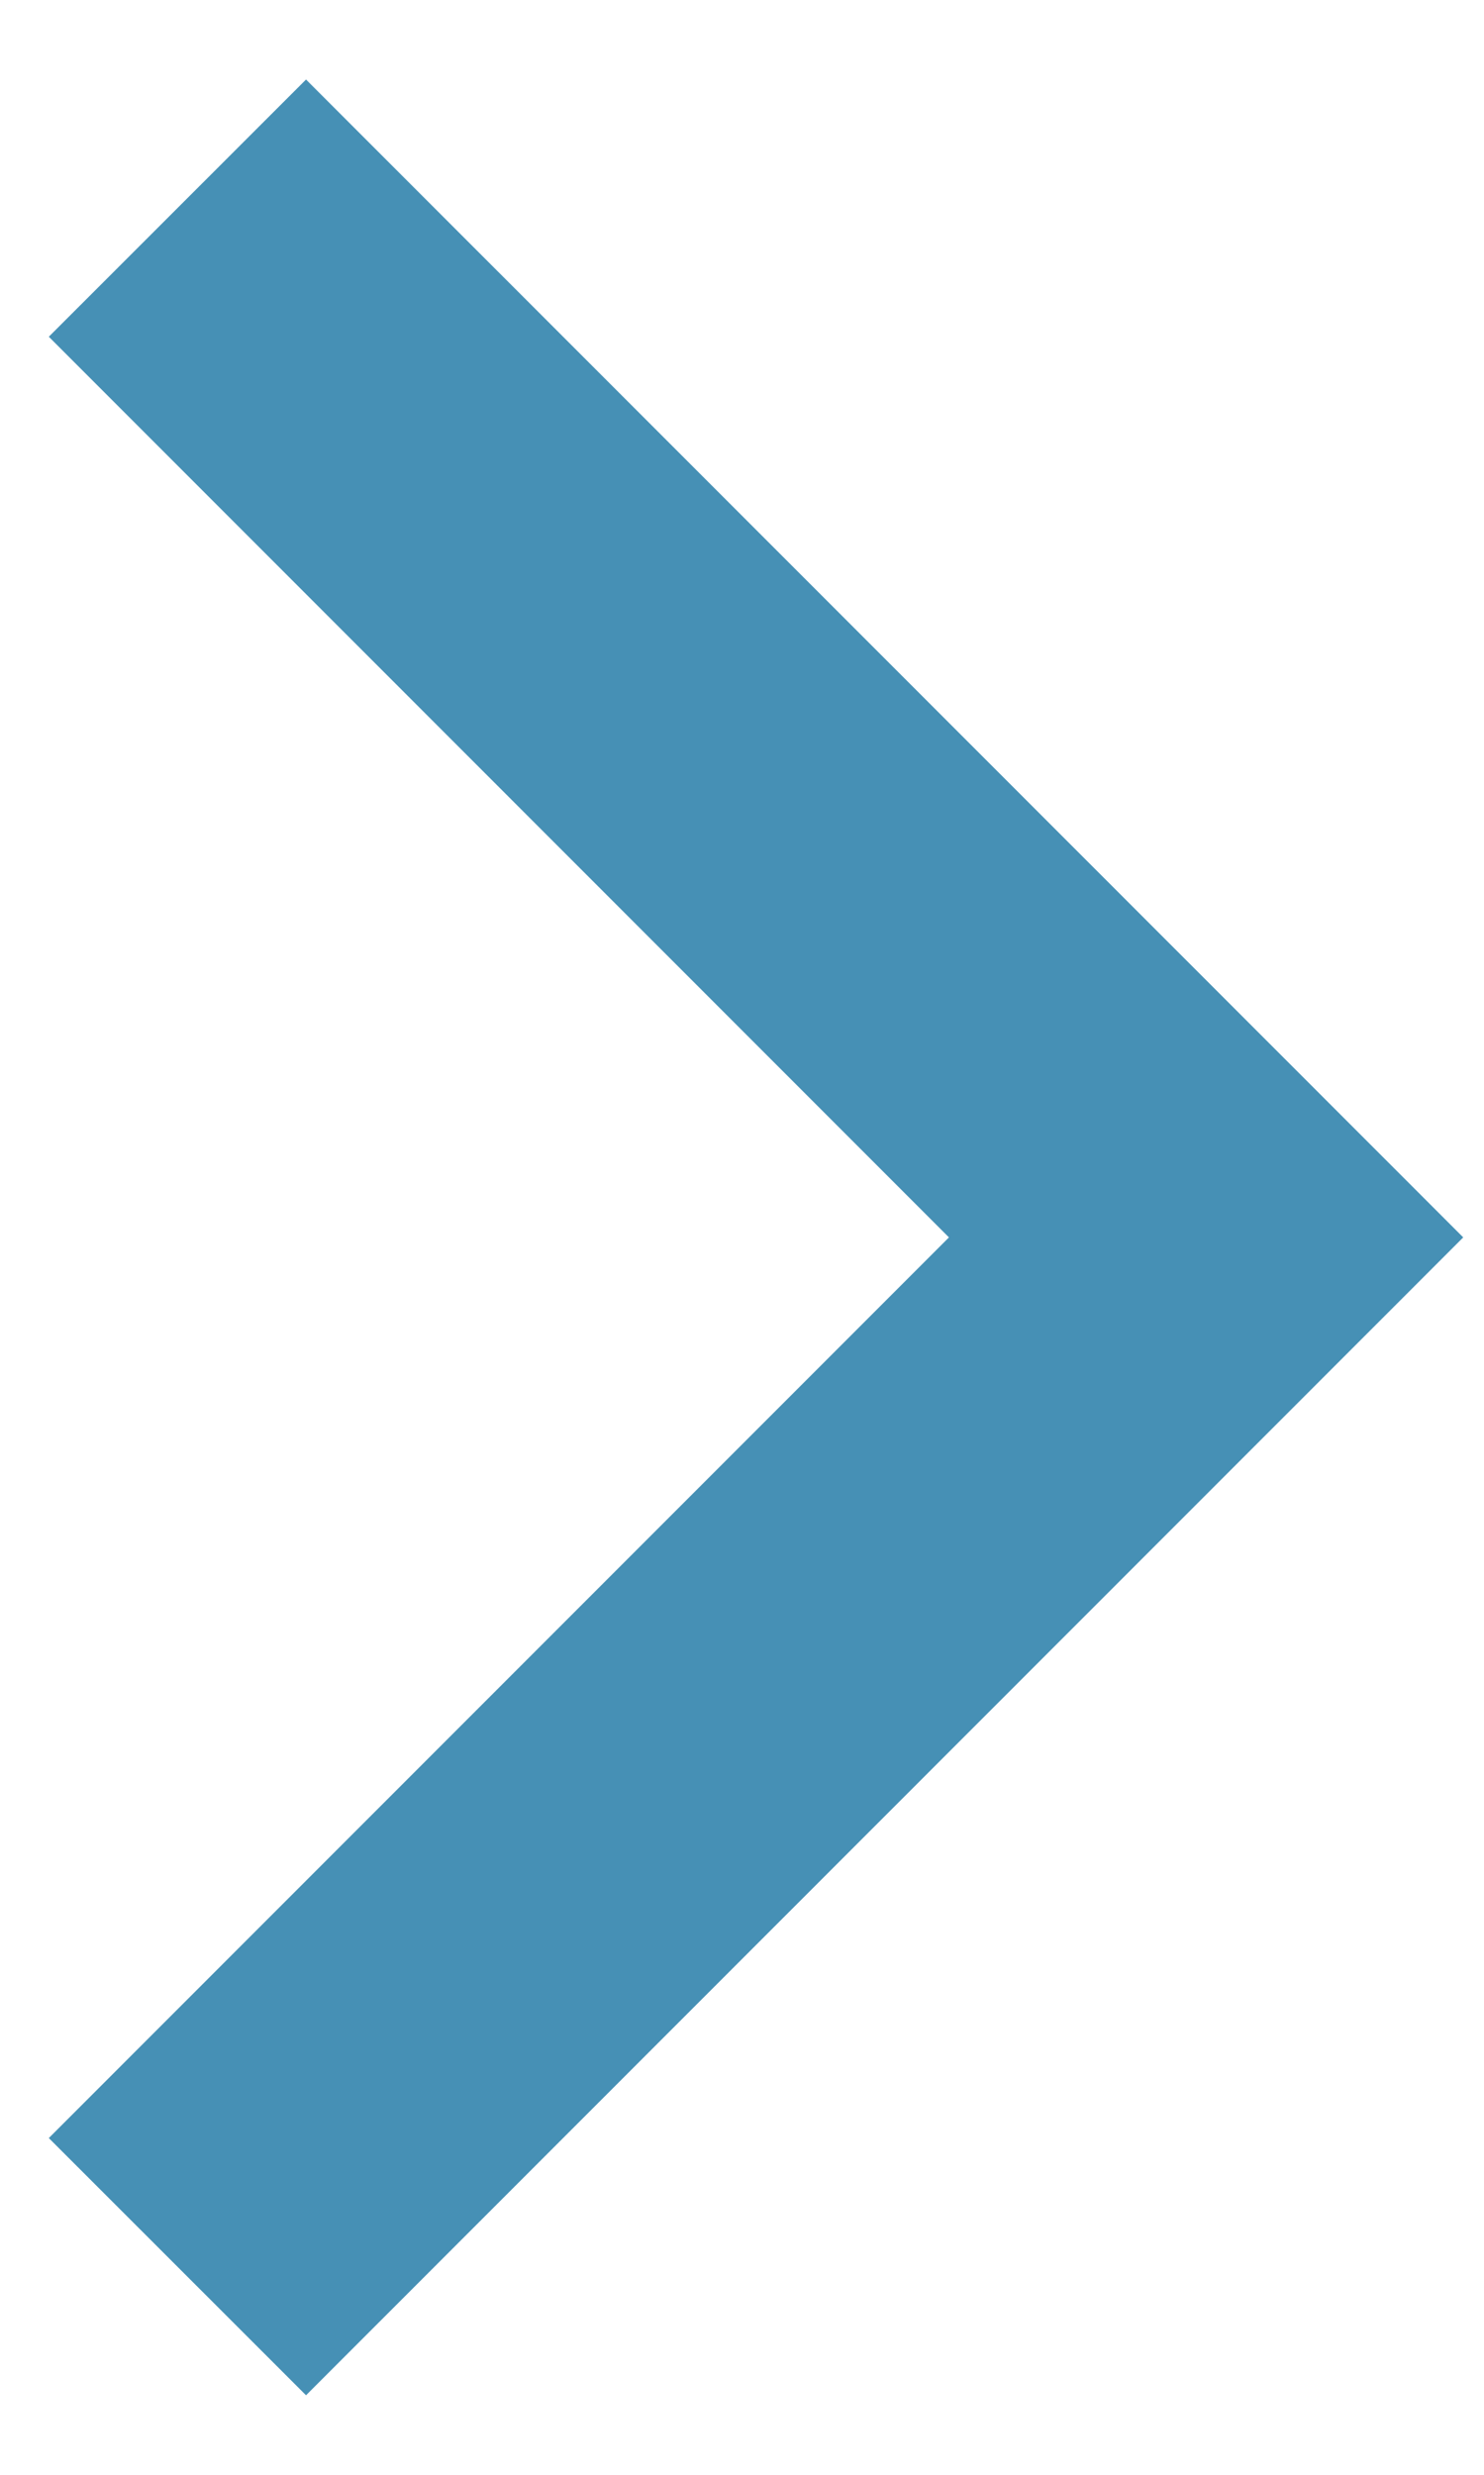 <svg width="9" height="15" viewBox="0 0 9 15" fill="none" xmlns="http://www.w3.org/2000/svg">
<path d="M5.755 7.5L0.296 12.959L1.856 14.518L8.874 7.5L1.856 0.482L0.296 2.041L5.755 7.5Z" fill="#4690B5"/>
</svg>
